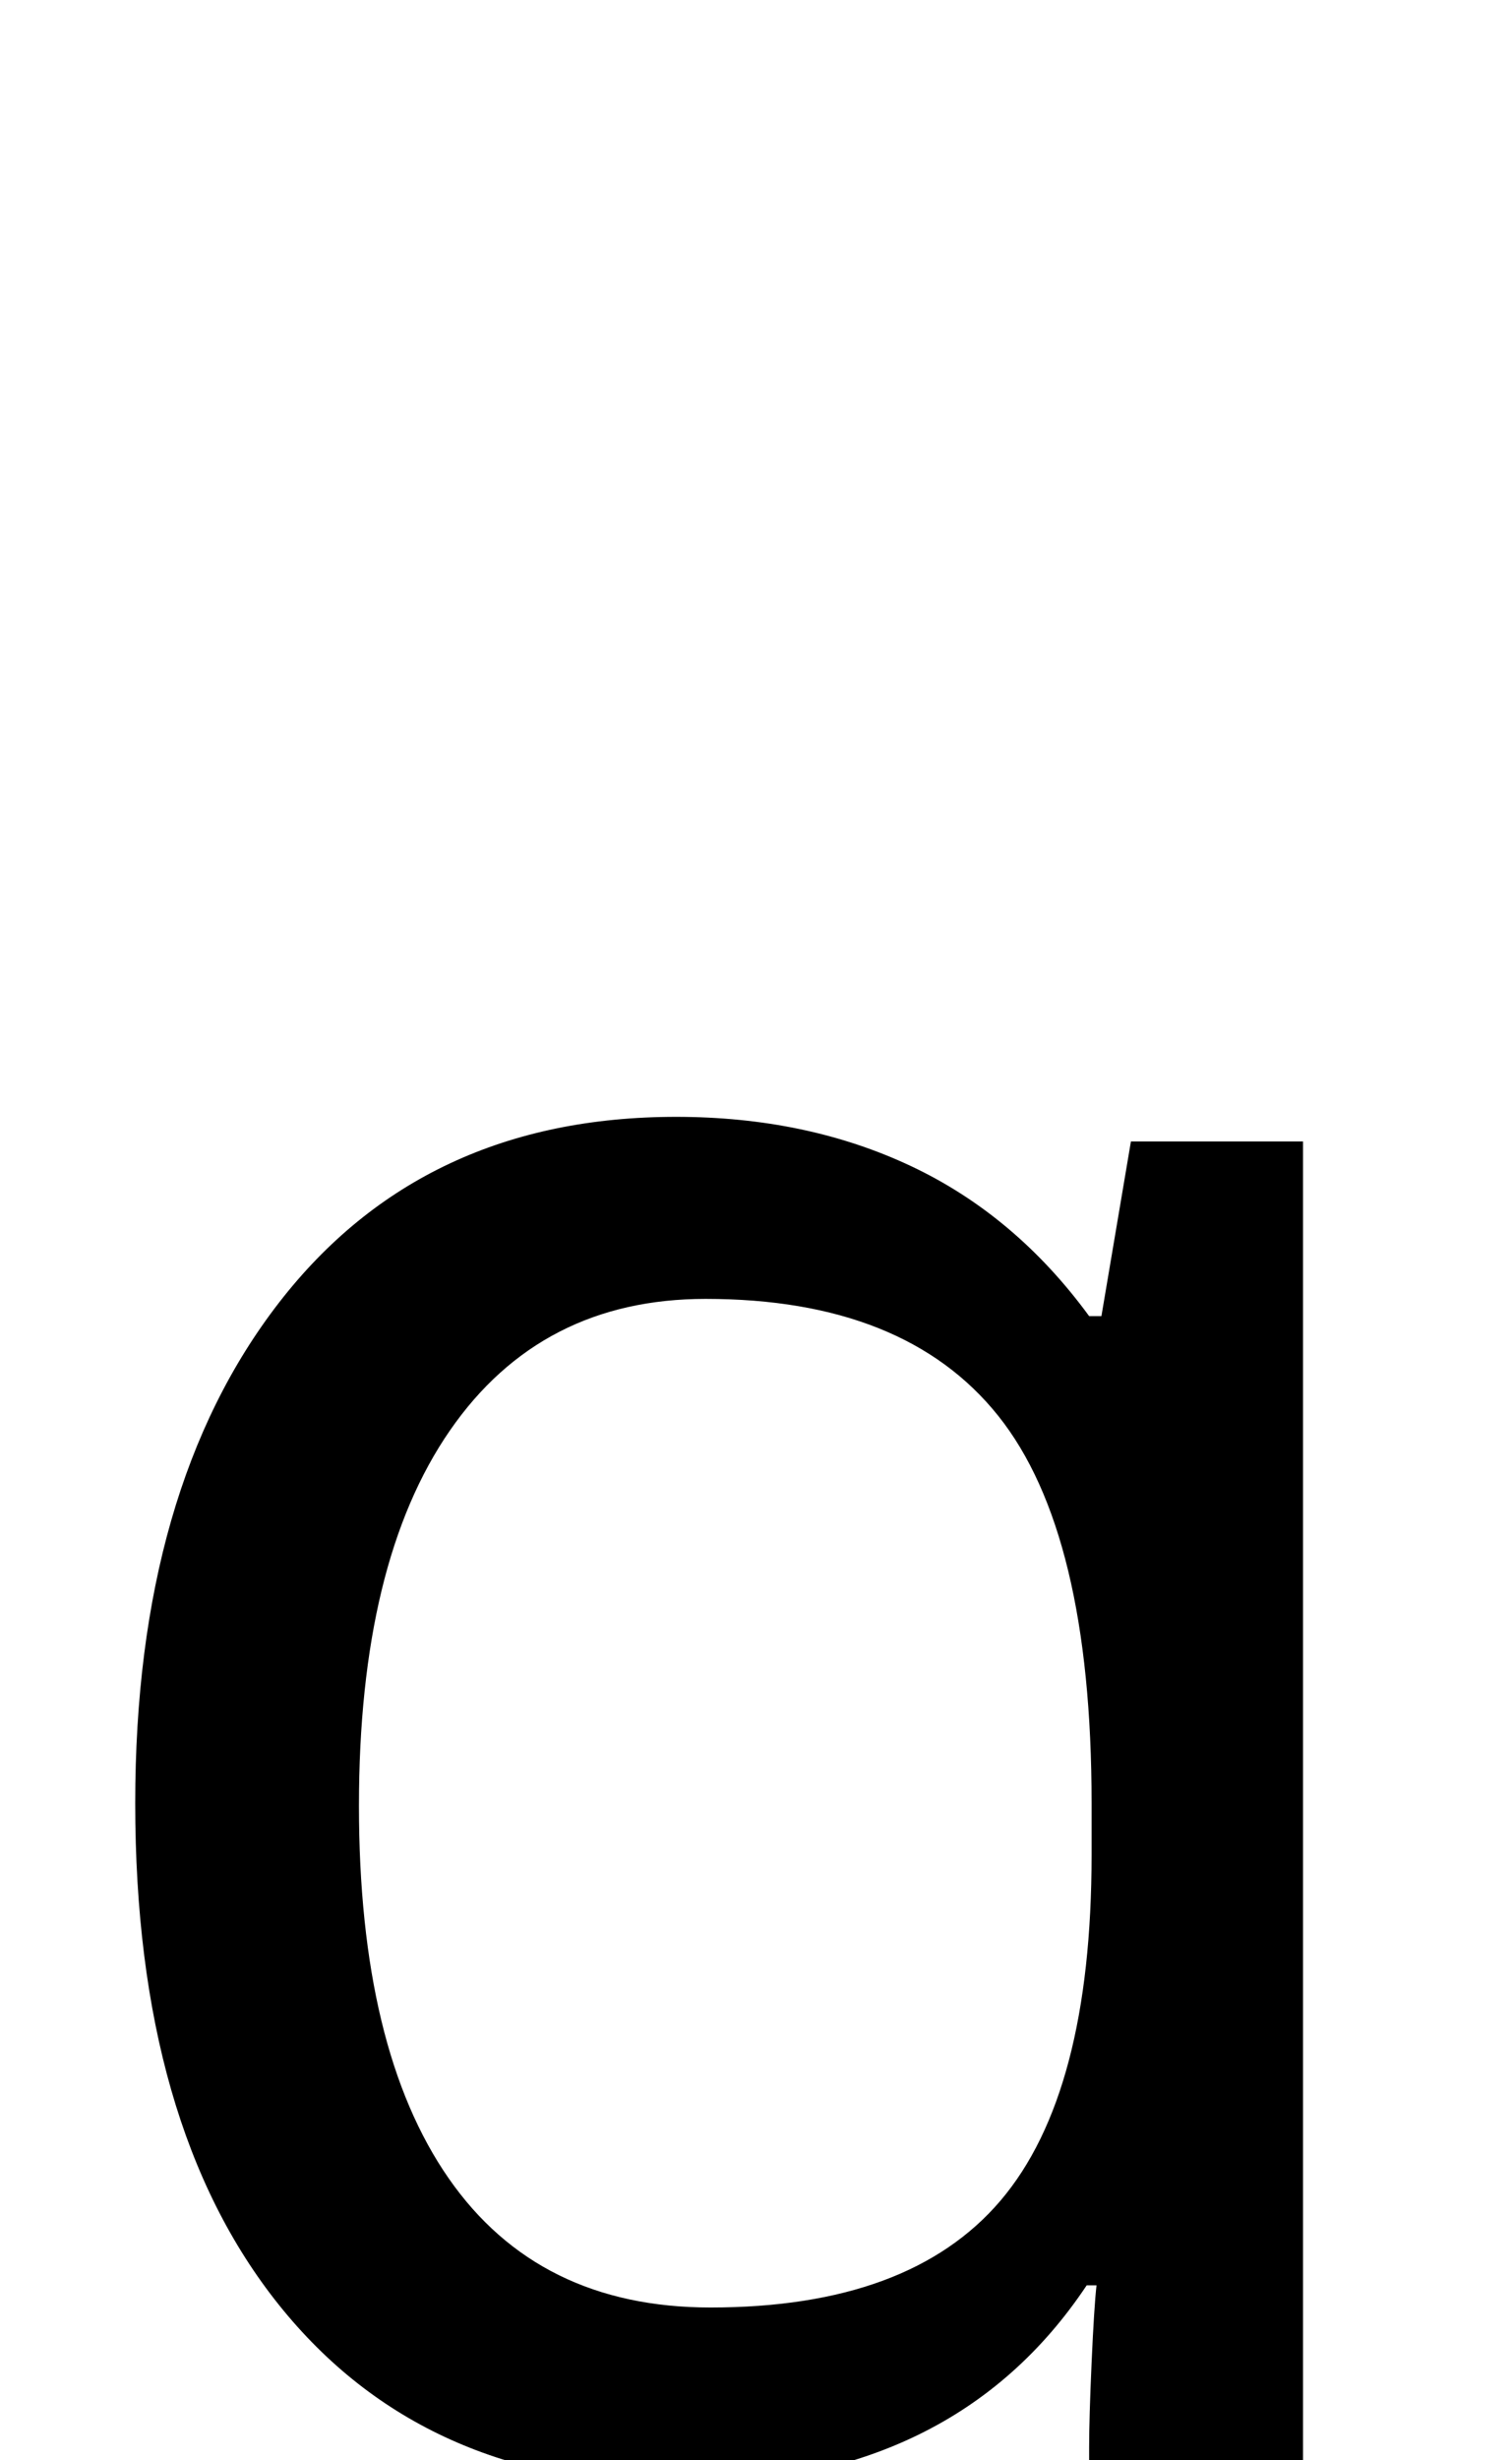 <?xml version="1.0" encoding="UTF-8"?><svg xmlns="http://www.w3.org/2000/svg" viewBox="0 0 615 1000"><path d="M275,454Q328,454,370.5,474.0Q413,494,443,535H448L460,464H530V1009Q530,1124,471.5,1182.0Q413,1240,290,1240Q172,1240,97,1206V1125Q176,1167,295,1167Q364,1167,403.5,1126.5Q443,1086,443,1016V995Q443,983,444.0,960.5Q445,938,446,929H442Q388,1010,276,1010Q172,1010,113.5,937.0Q55,864,55,733Q55,605,113.5,529.5Q172,454,275,454ZM287,528Q220,528,183.0,581.5Q146,635,146,734Q146,833,182.5,885.5Q219,938,289,938Q370,938,407.0,894.5Q444,851,444,754V733Q444,623,406.0,575.5Q368,528,287,528Z"/></svg>